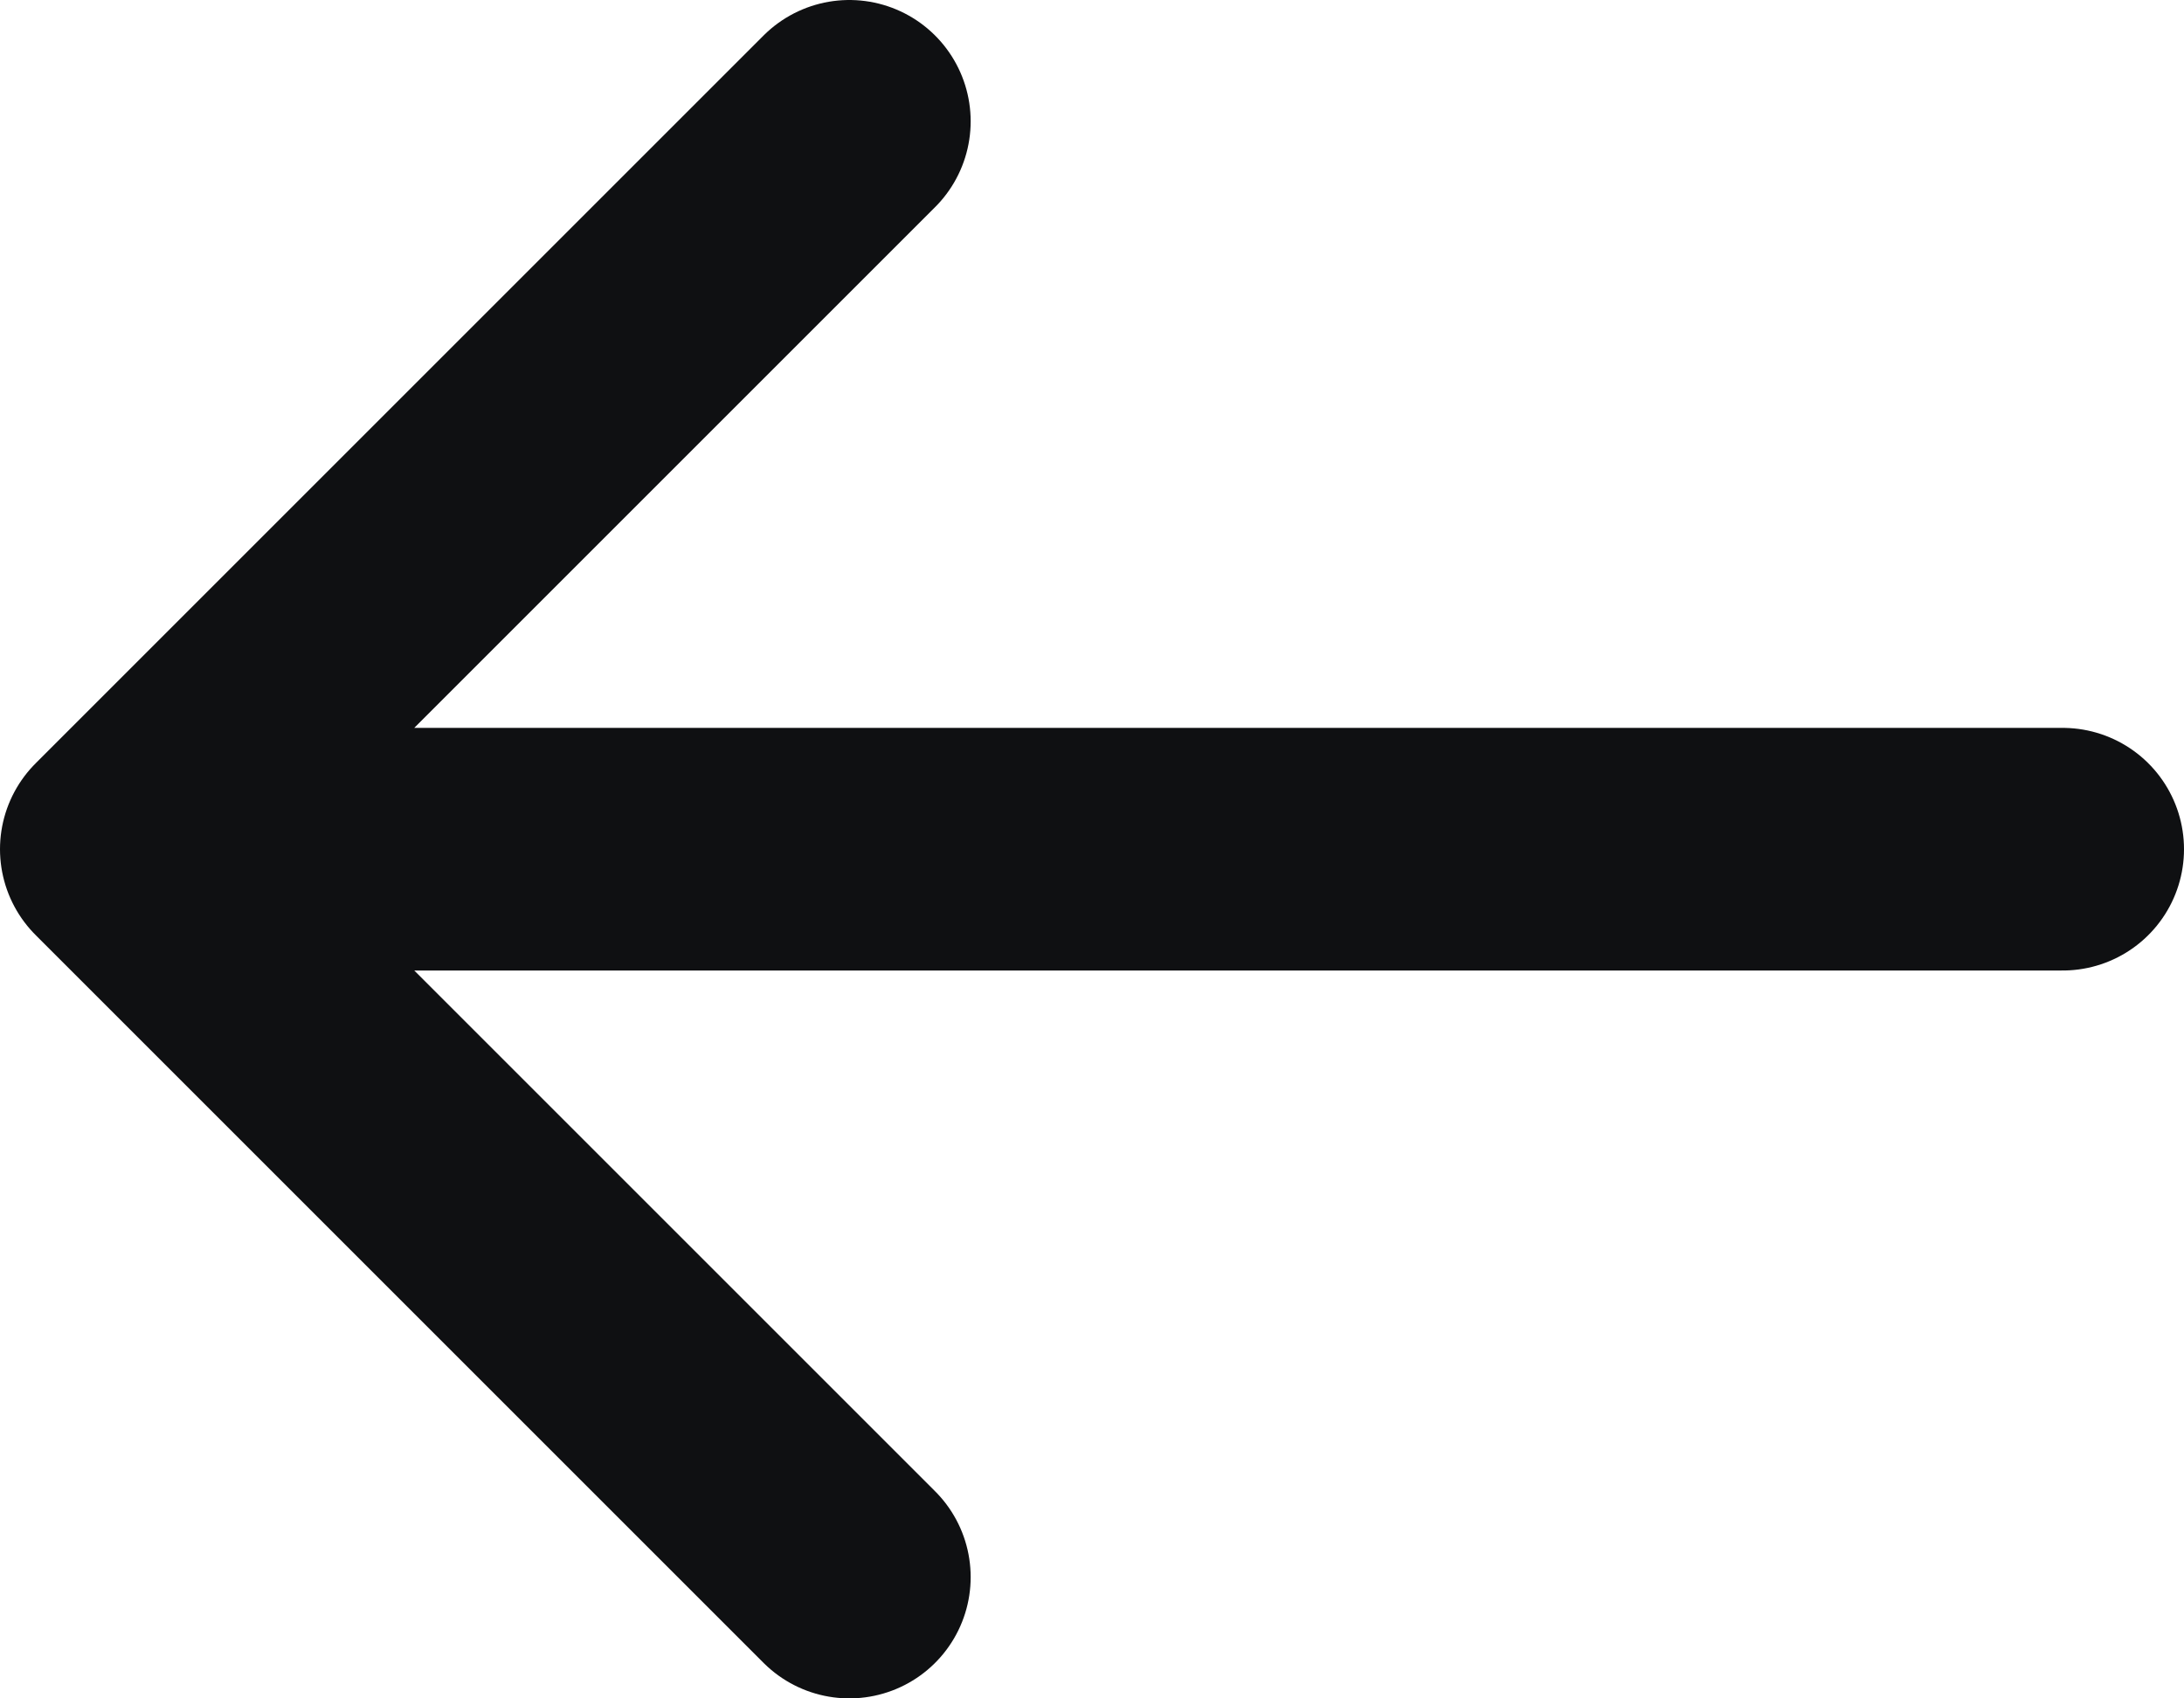 <svg preserveAspectRatio="none" width="100%" height="100%" overflow="visible" style="display: block;" viewBox="0 0 18 14" fill="none" xmlns="http://www.w3.org/2000/svg">
<path id="Vector" d="M17 7H1M1 7L7 13M1 7L7 1" stroke="#0F1012" stroke-width="2" stroke-linecap="round" stroke-linejoin="round"/>
</svg>
